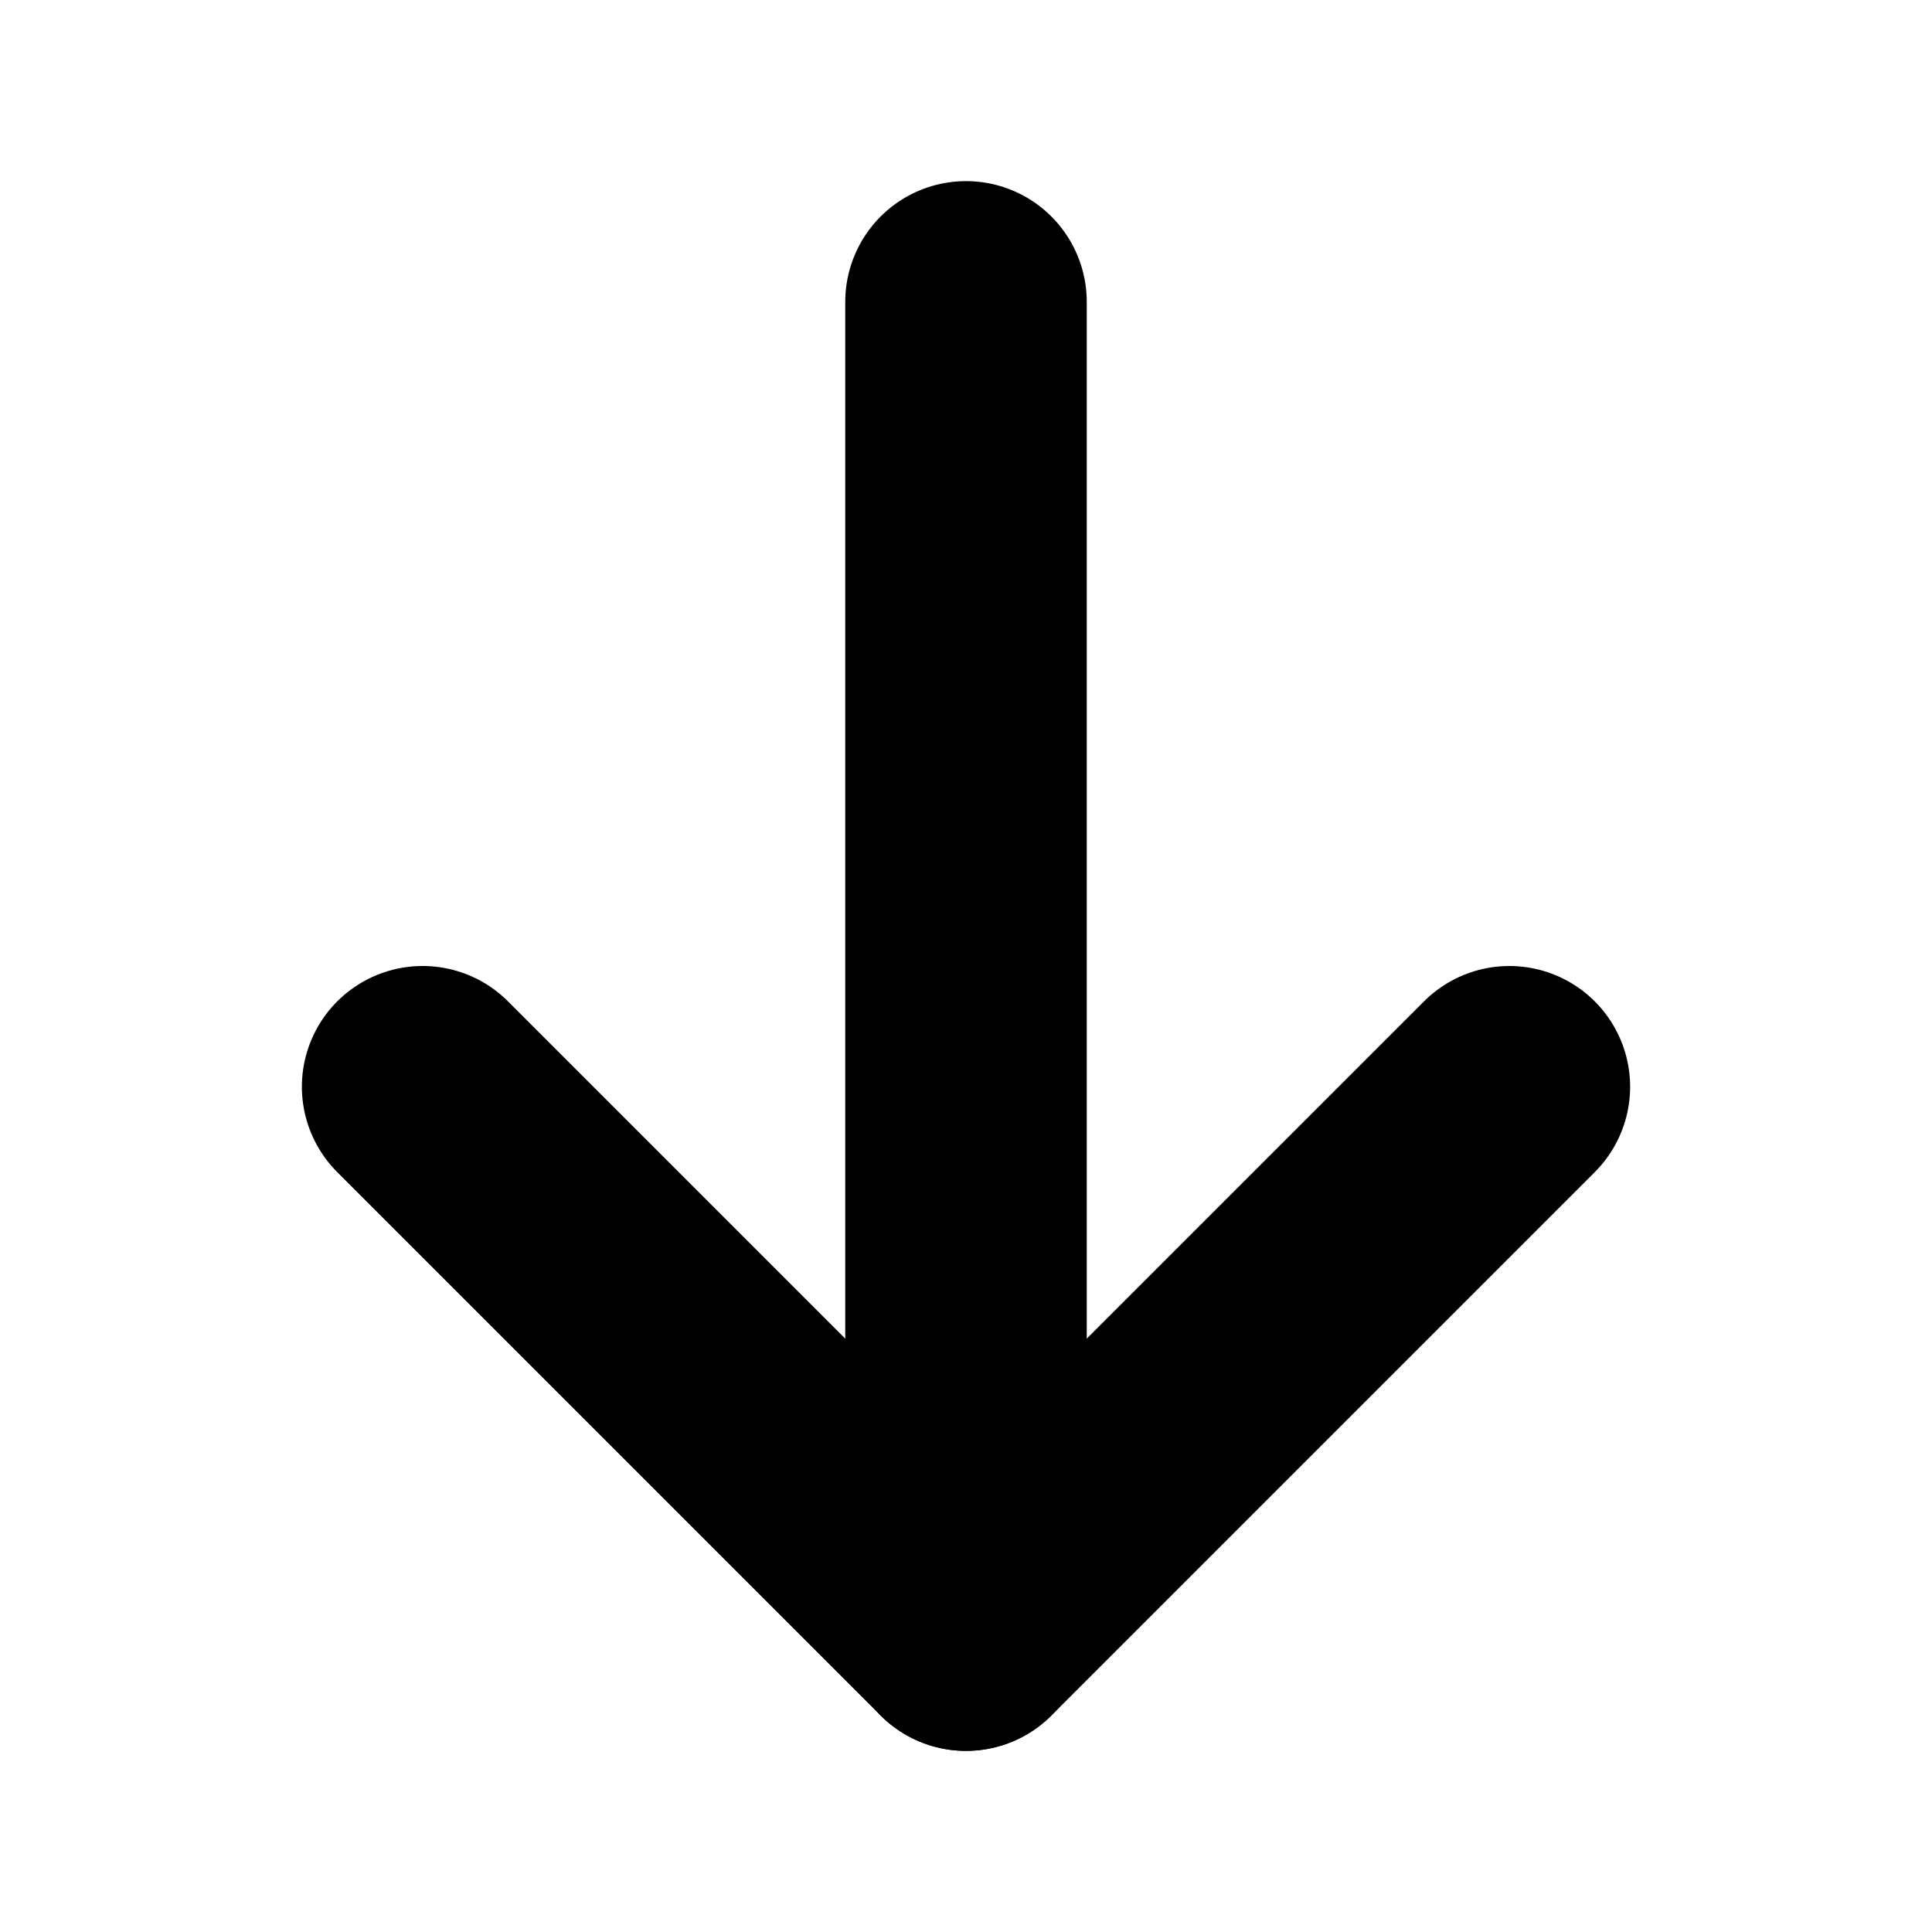 <svg width="16" height="16" viewBox="0 0 16 16" fill="none" xmlns="http://www.w3.org/2000/svg">
<path d="M8 2.5V13.5" stroke="black" stroke-width="2" stroke-linecap="round" stroke-linejoin="round"/>
<path d="M3.5 9L8 13.5L12.5 9" stroke="black" stroke-width="2" stroke-linecap="round" stroke-linejoin="round"/>
</svg>
